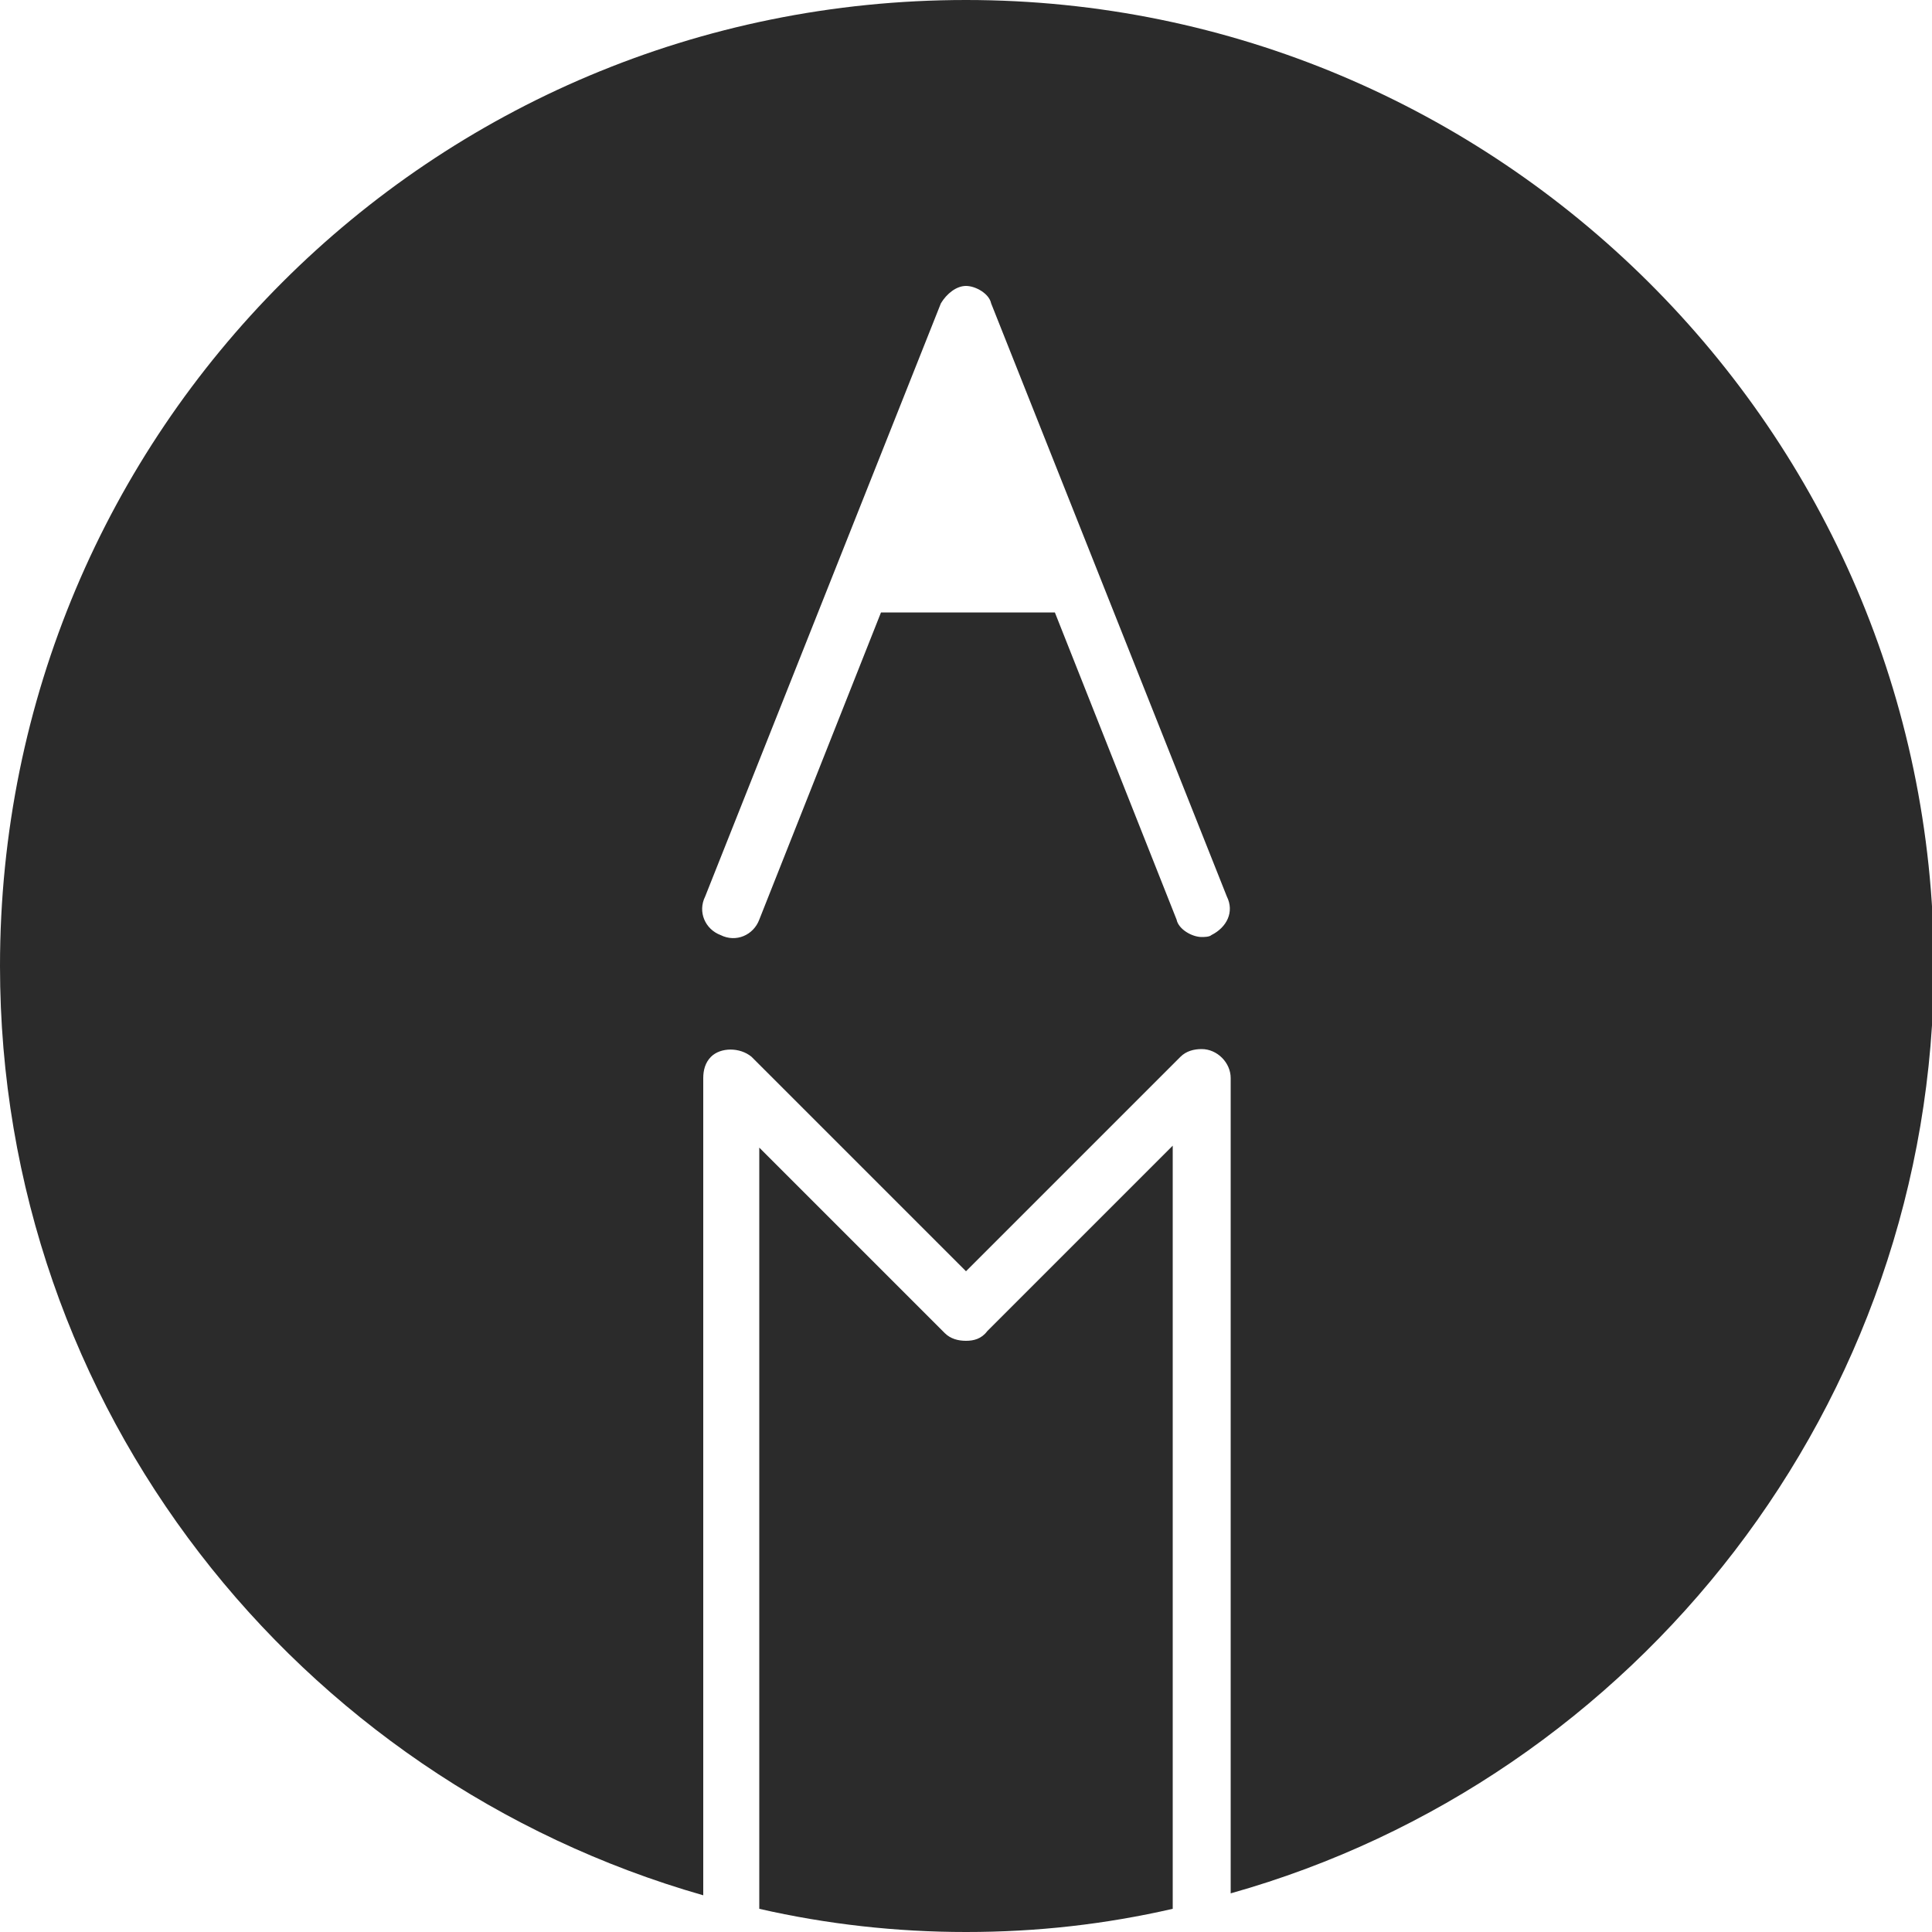 <?xml version="1.0" encoding="utf-8"?>
<!-- Generator: Adobe Illustrator 17.1.0, SVG Export Plug-In . SVG Version: 6.00 Build 0)  -->
<!DOCTYPE svg PUBLIC "-//W3C//DTD SVG 1.1//EN" "http://www.w3.org/Graphics/SVG/1.1/DTD/svg11.dtd">
<svg version="1.1" id="Layer_1" xmlns="http://www.w3.org/2000/svg" xmlns:xlink="http://www.w3.org/1999/xlink" x="0px" y="0px"
	 viewBox="220 0 100 100" enable-background="new 220 0 100 100" xml:space="preserve">
<g>
	<path fill="#2B2B2B" d="M280.7,98.3v-39l-9.6,9.6c-0.3,0.4-0.7,0.5-1.1,0.5c-0.4,0-0.8-0.1-1.1-0.4l-9.6-9.6v39c0,0.1,0,0.3,0,0.4
		c3.5,0.8,7.1,1.2,10.7,1.2c3.7,0,7.2-0.4,10.7-1.2C280.7,98.6,280.7,98.4,280.7,98.3L280.7,98.3z"/>
	<path fill="#2B2B2B" d="M270,0c-27.7,0-50,22.3-50,50c0,22.9,15.4,42.1,36.4,48.1V55.8l0,0c0-0.4,0.1-0.8,0.4-1.1
		c0.5-0.5,1.5-0.5,2.1,0L270,65.8l11.1-11.1c0.3-0.3,0.7-0.4,1.1-0.4l0,0c0.8,0,1.5,0.7,1.5,1.5V98c21-5.9,36.4-25.3,36.4-48.1
		C320,22.3,297.5,0,270,0L270,0z M282.7,48.4c-0.1,0.1-0.4,0.1-0.5,0.1c-0.5,0-1.2-0.4-1.3-0.9l-6.3-15.9h-9l-6.3,15.9
		c-0.3,0.8-1.2,1.2-2,0.8c-0.8-0.3-1.2-1.2-0.8-2l12.2-30.7c0.3-0.5,0.8-0.9,1.3-0.9c0.5,0,1.2,0.4,1.3,0.9l12.2,30.7
		C283.9,47.2,283.5,48,282.7,48.4L282.7,48.4z"/>
</g>
</svg>

